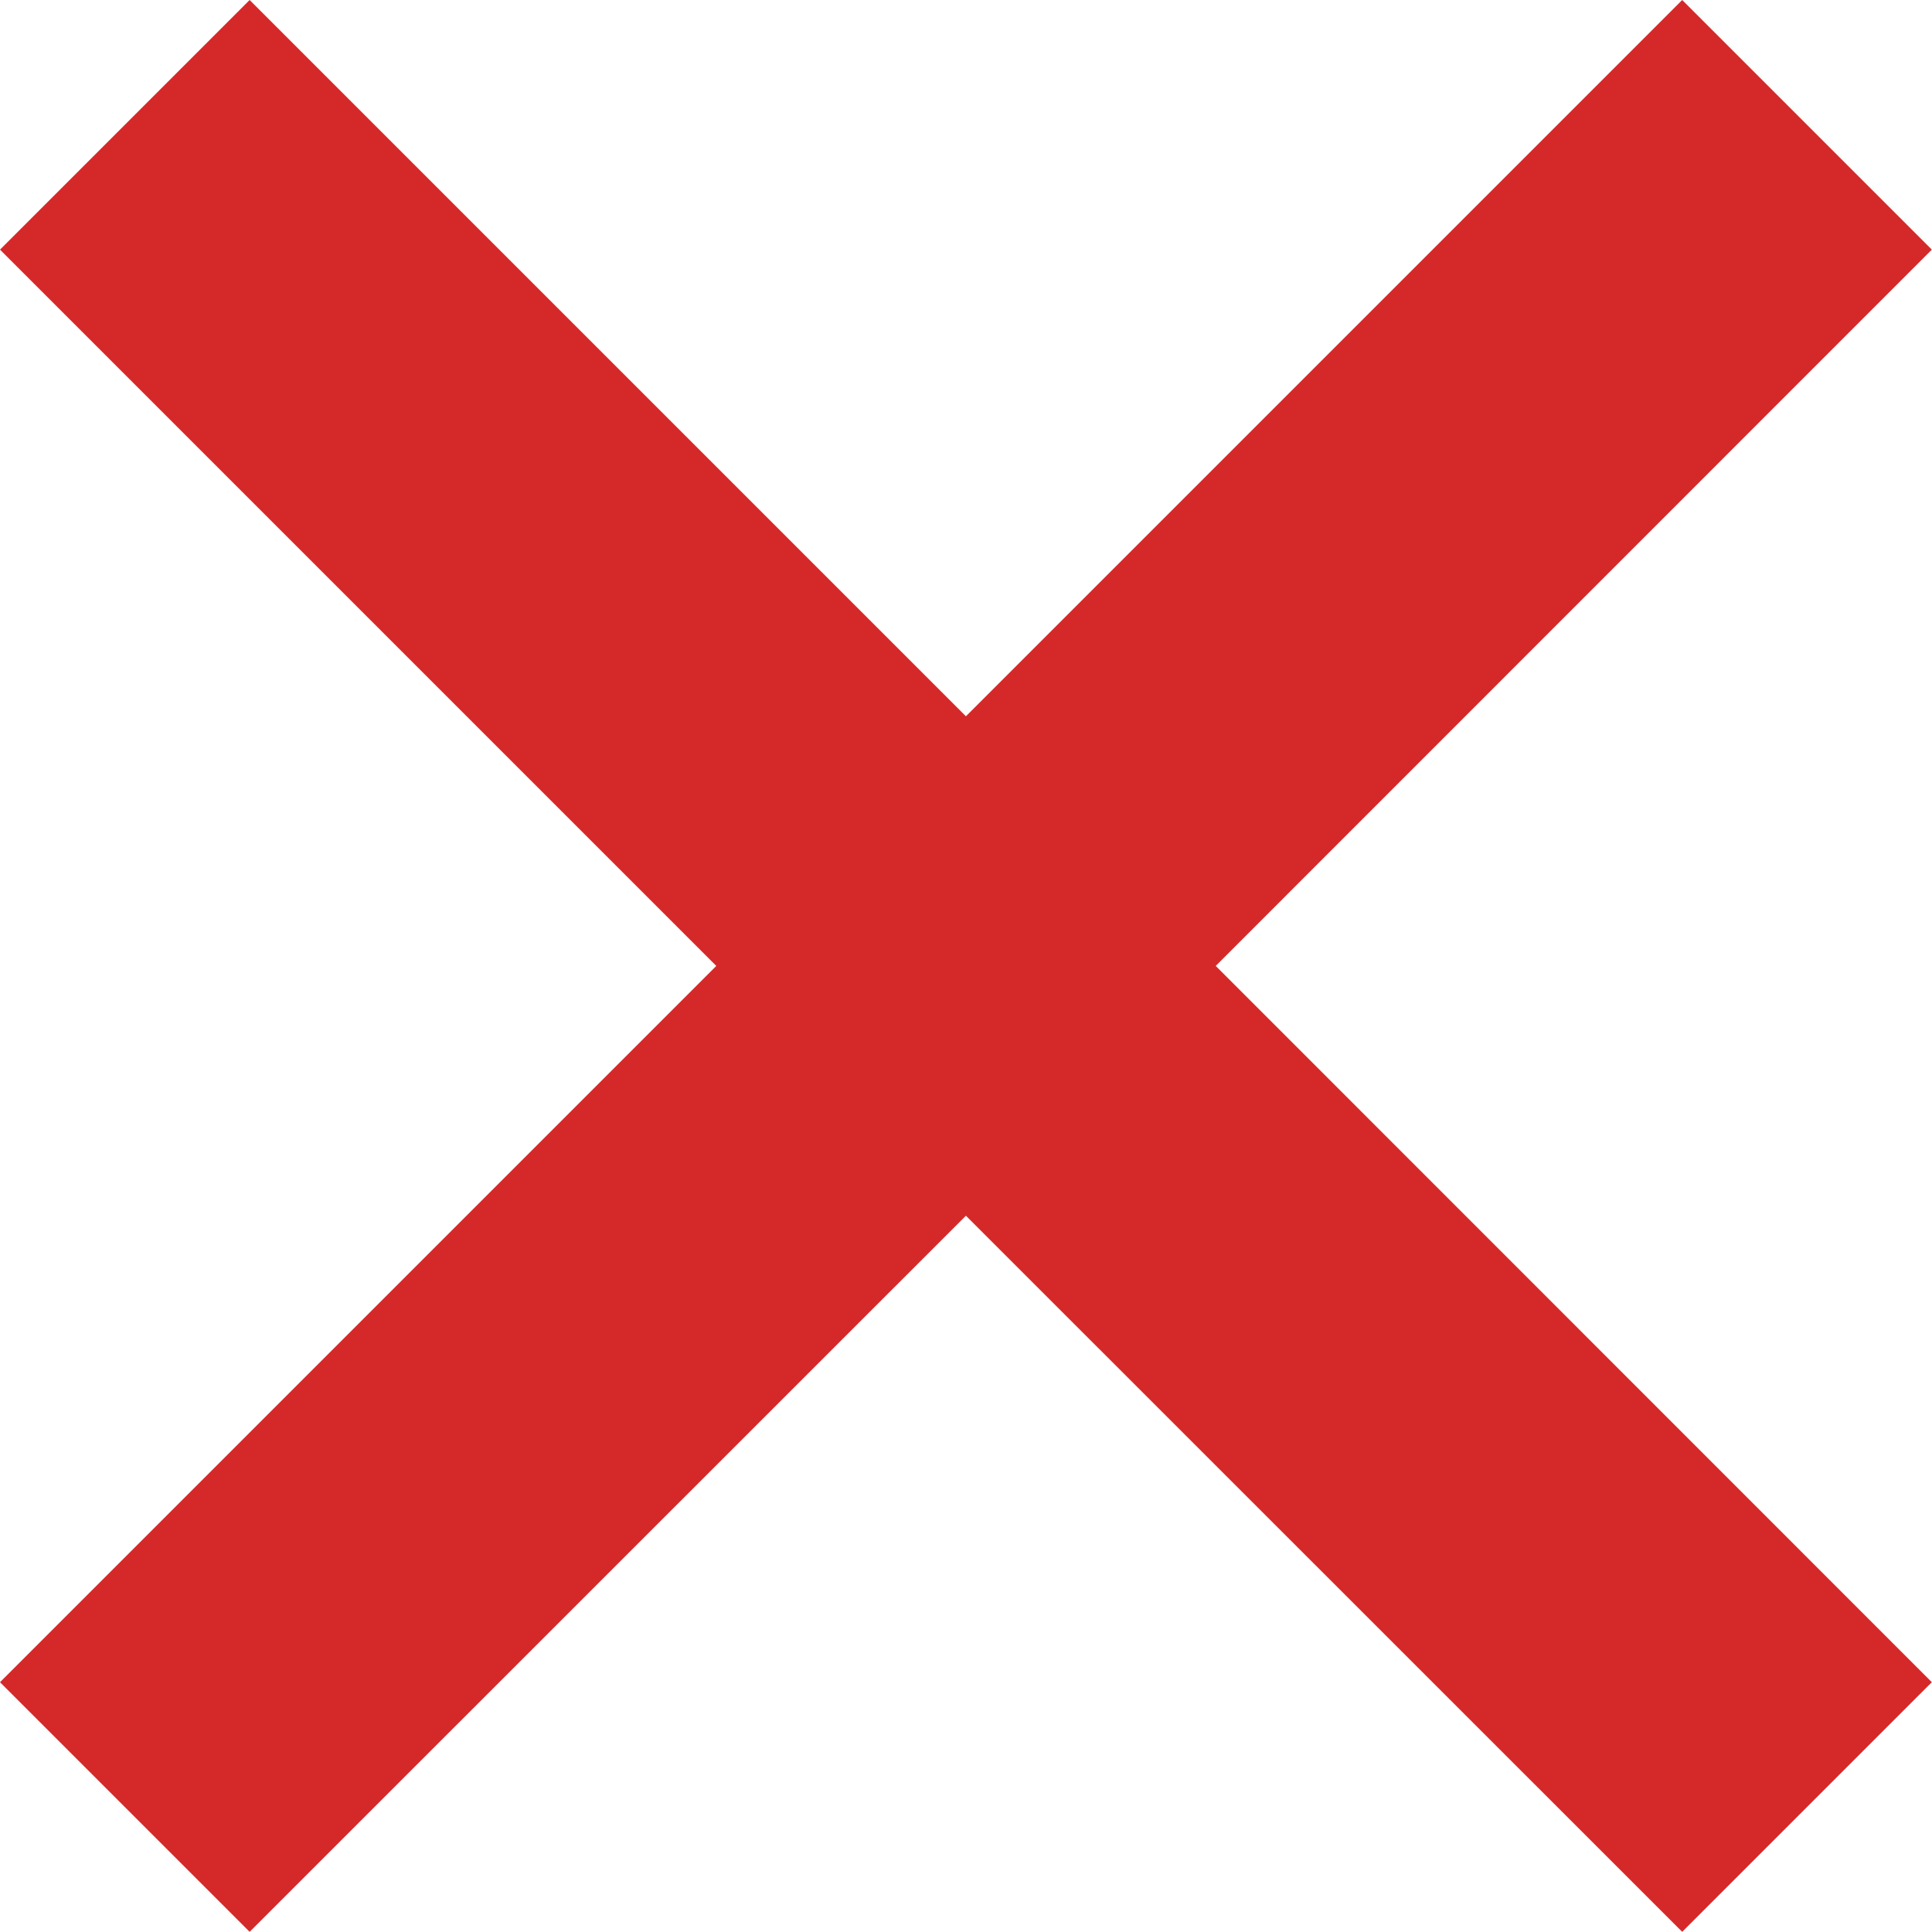 <svg xmlns="http://www.w3.org/2000/svg" width="11.431" height="11.431" viewBox="0 0 11.431 11.431">
  <g id="cross_icon" transform="translate(-7.293 -6.293)">
    <g id="Group_57330" data-name="Group 57330" transform="translate(8 7)">
      <g id="close_FILL0_wght400_GRAD0_opsz48_1_" data-name="close_FILL0_wght400_GRAD0_opsz48 (1)" transform="translate(-10.35 -10.35)" fill="#d52929">
        <path d="M 19.596 20.72 L 19.419 20.543 L 15.358 16.482 L 11.297 20.543 L 11.12 20.72 L 10.944 20.543 L 10.173 19.773 L 9.996 19.596 L 10.173 19.419 L 14.234 15.358 L 10.173 11.297 L 9.996 11.12 L 10.173 10.944 L 10.944 10.173 L 11.12 9.996 L 11.297 10.173 L 15.358 14.234 L 19.419 10.173 L 19.596 9.996 L 19.773 10.173 L 20.543 10.944 L 20.72 11.12 L 20.543 11.297 L 16.482 15.358 L 20.543 19.419 L 20.72 19.596 L 20.543 19.773 L 19.773 20.543 L 19.596 20.72 Z" stroke="none"/>
        <path d="M 19.596 20.366 L 20.366 19.596 L 16.129 15.358 L 20.366 11.12 L 19.596 10.35 L 15.358 14.588 L 11.12 10.35 L 10.35 11.12 L 14.588 15.358 L 10.35 19.596 L 11.12 20.366 L 15.358 16.129 L 19.596 20.366 M 19.596 21.073 L 15.358 16.836 L 11.12 21.073 L 9.643 19.596 L 13.881 15.358 L 9.643 11.12 L 11.12 9.643 L 15.358 13.881 L 19.596 9.643 L 21.073 11.12 L 16.836 15.358 L 21.073 19.596 L 19.596 21.073 Z" stroke="none" fill="#d52929"/>
      </g>
    </g>
  </g>
</svg>
